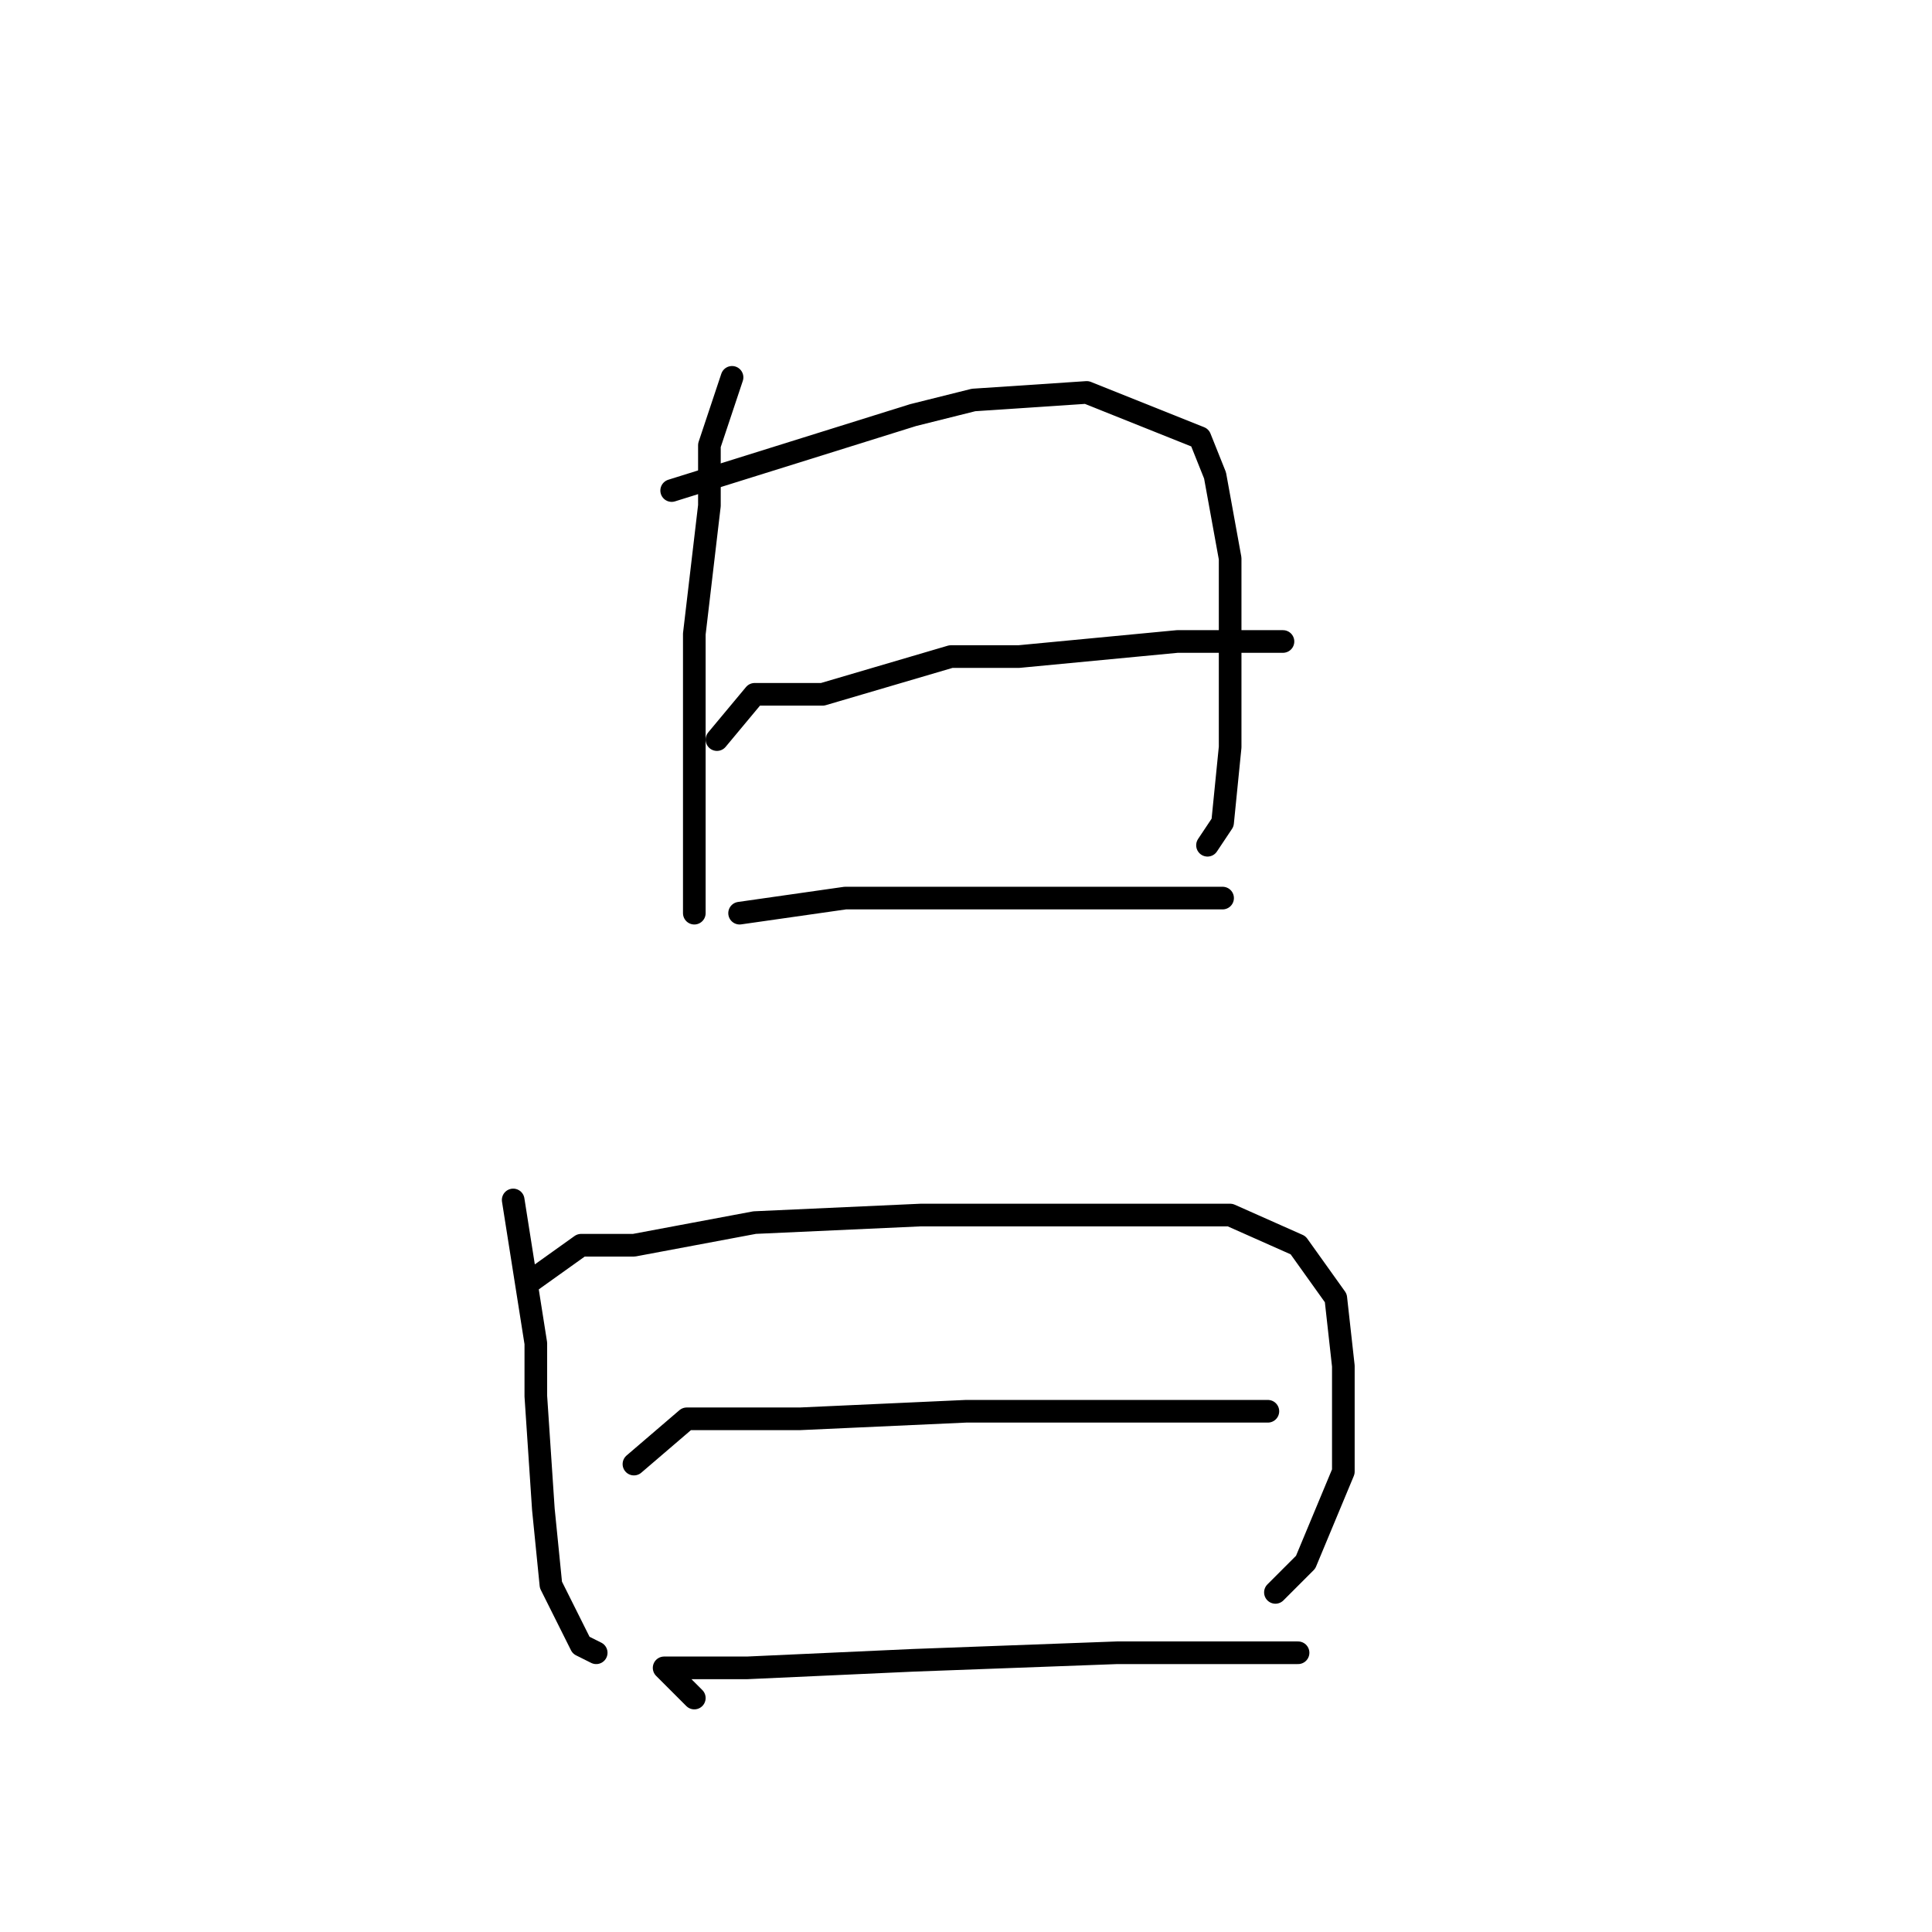 <?xml version="1.0" standalone="no"?>
    <svg width="256" height="256" xmlns="http://www.w3.org/2000/svg" version="1.1">
    <polyline stroke="black" stroke-width="3" stroke-linecap="round" fill="transparent" stroke-linejoin="round" points="97 50 94 59 94 67 92 84 92 93 92 110 92 119 92 121 92 121 " />
        <polyline stroke="black" stroke-width="3" stroke-linecap="round" fill="transparent" stroke-linejoin="round" points="89 65 121 55 129 53 144 52 159 58 161 63 163 74 163 87 163 99 162 109 160 112 160 112 " />
        <polyline stroke="black" stroke-width="3" stroke-linecap="round" fill="transparent" stroke-linejoin="round" points="95 98 100 92 109 92 126 87 135 87 156 85 170 85 170 85 " />
        <polyline stroke="black" stroke-width="3" stroke-linecap="round" fill="transparent" stroke-linejoin="round" points="98 121 112 119 126 119 144 119 157 119 162 119 162 119 " />
        <polyline stroke="black" stroke-width="3" stroke-linecap="round" fill="transparent" stroke-linejoin="round" points="68 159 71 178 71 185 72 200 73 210 77 218 79 219 79 219 " />
        <polyline stroke="black" stroke-width="3" stroke-linecap="round" fill="transparent" stroke-linejoin="round" points="70 170 77 165 84 165 100 162 122 161 144 161 163 161 172 165 177 172 178 181 178 195 173 207 169 211 169 211 " />
        <polyline stroke="black" stroke-width="3" stroke-linecap="round" fill="transparent" stroke-linejoin="round" points="84 194 91 188 106 188 128 187 151 187 168 187 168 187 " />
        <polyline stroke="black" stroke-width="3" stroke-linecap="round" fill="transparent" stroke-linejoin="round" points="92 225 88 221 99 221 121 220 148 219 172 219 172 219 " />
        </svg>